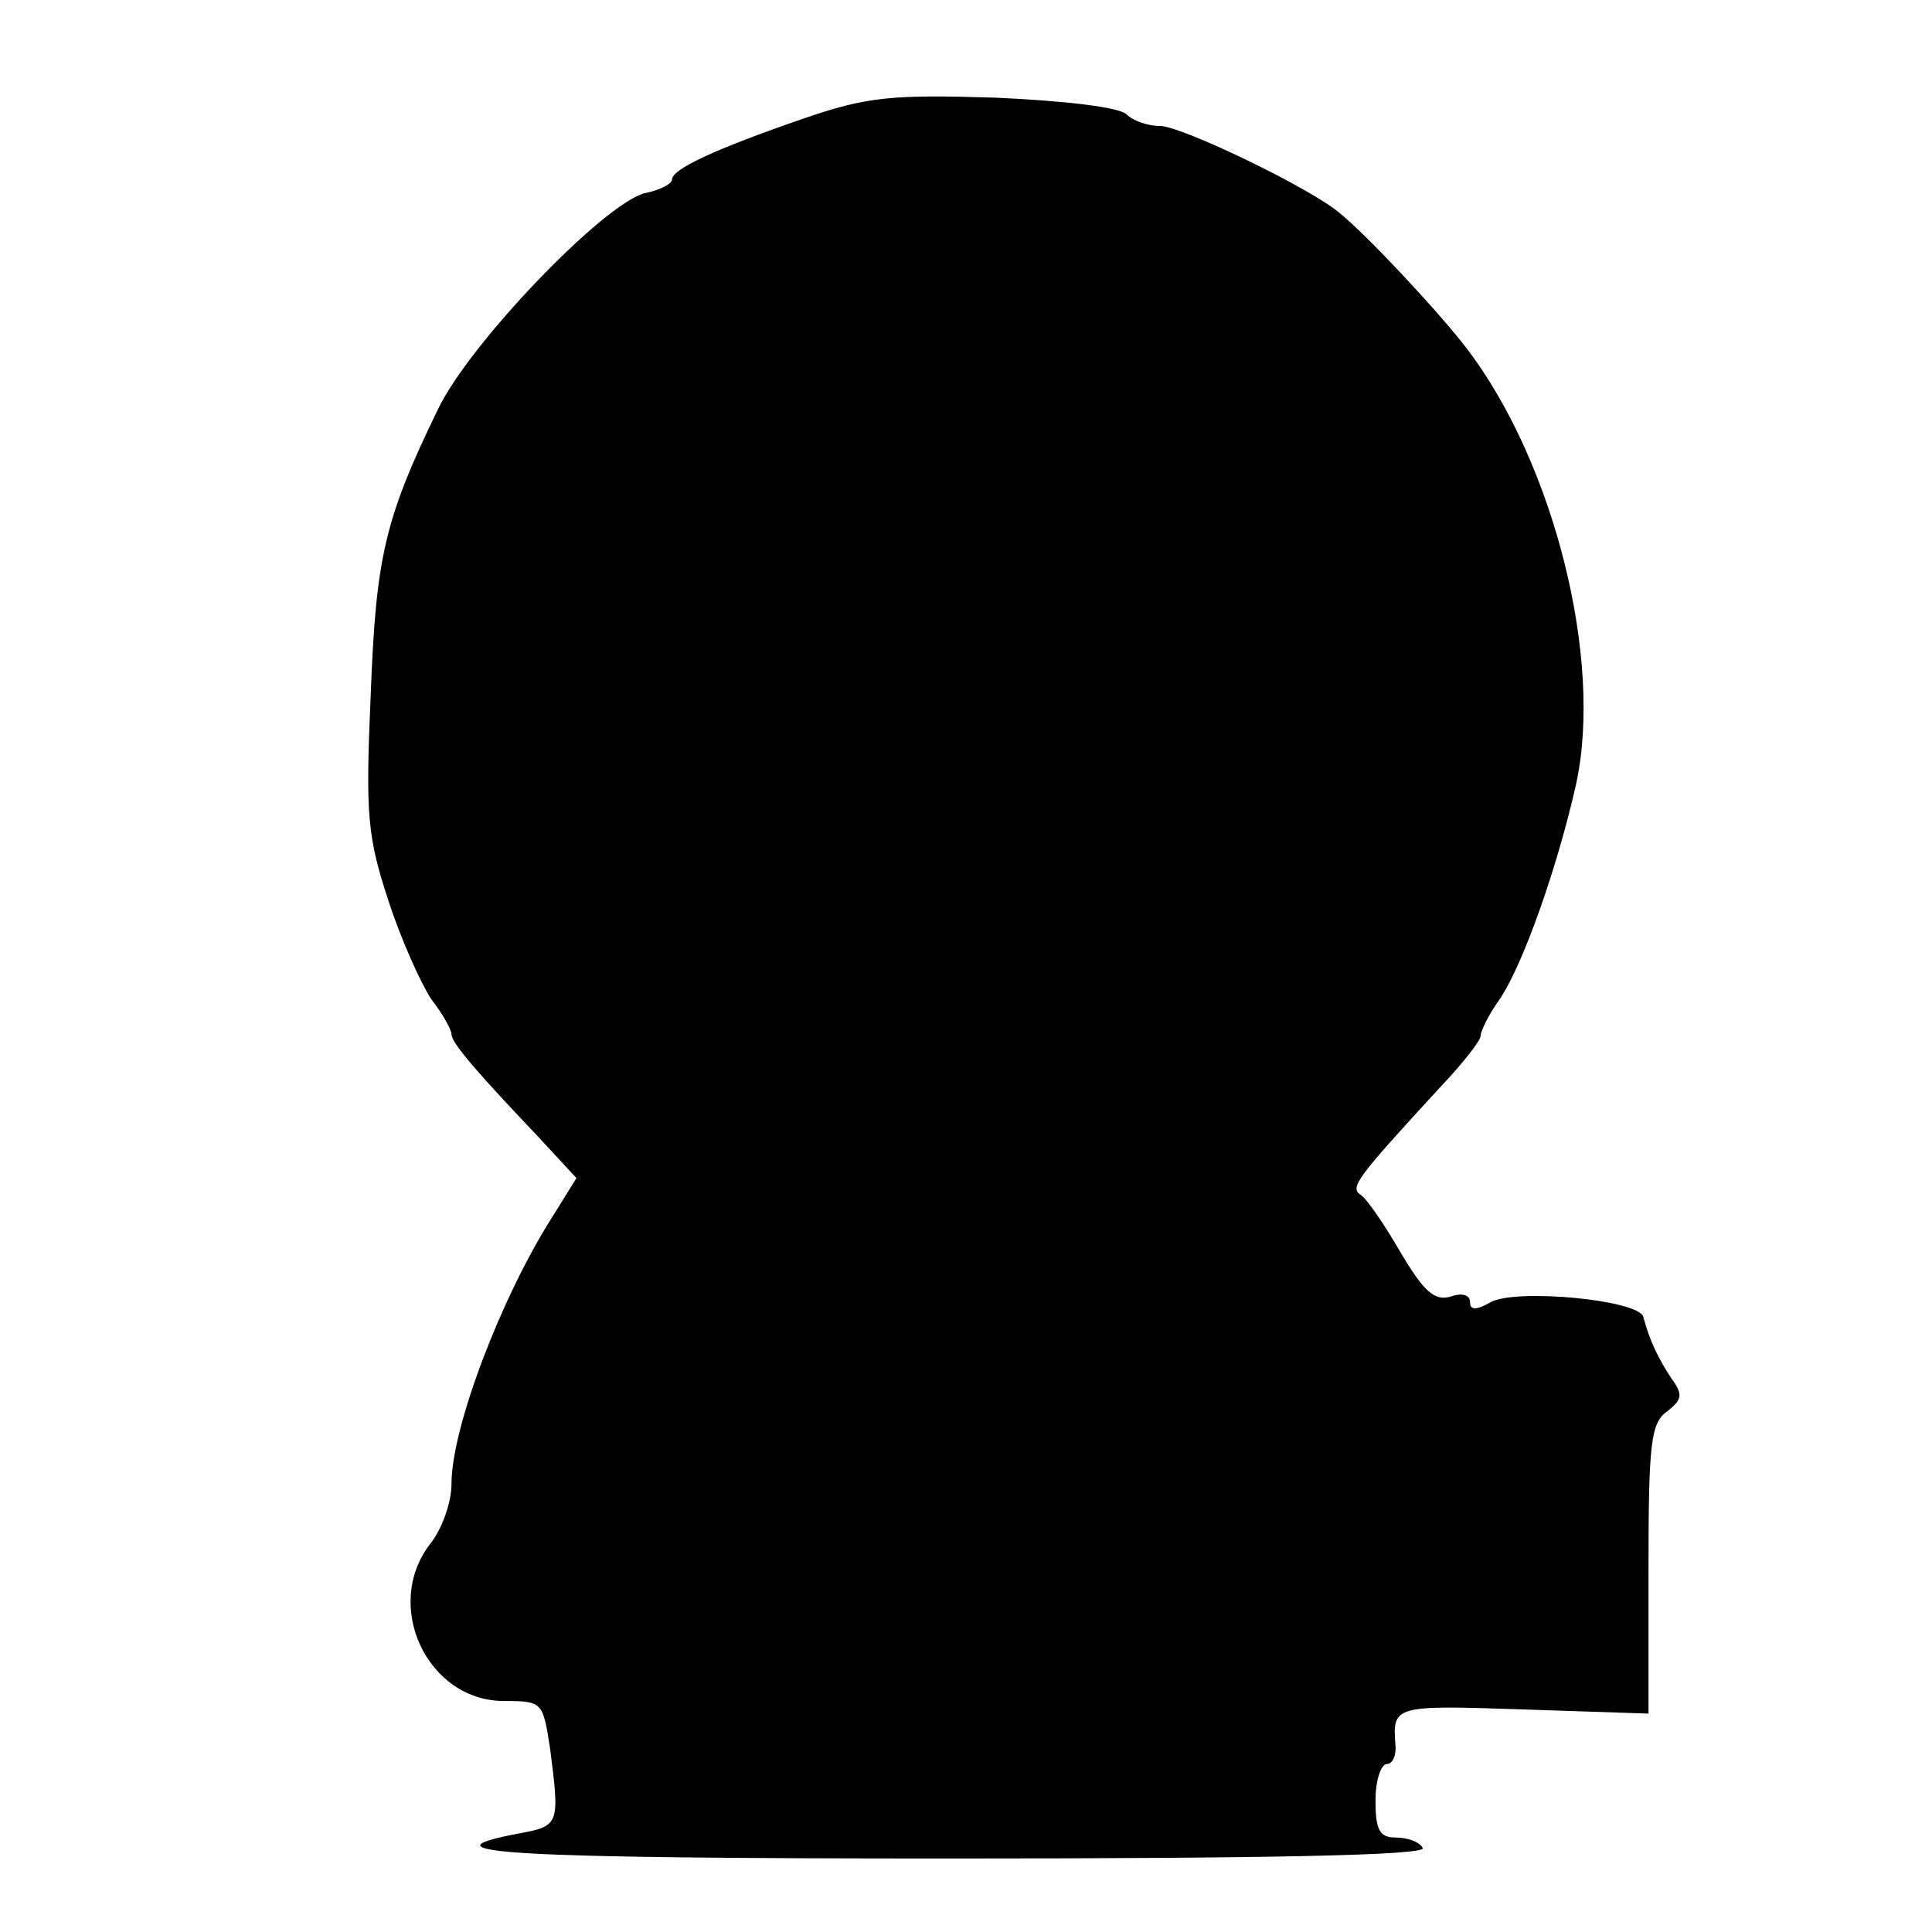 <svg version="1" xmlns="http://www.w3.org/2000/svg" width="245.333" height="245.333" viewBox="0 0 184 184"><path d="M76.5 11.3C68.1 14.2 64 16.1 64 17.1c0 .4-1.1 1-2.6 1.3-3.9 1-16.7 14.3-19.7 20.6-5.1 10.5-5.9 14.1-6.4 27.3-.5 11.4-.3 13.4 1.7 19.5 1.2 3.7 3.1 7.9 4.1 9.4 1.1 1.4 1.9 2.9 1.9 3.3 0 .8 2.3 3.5 8.2 9.7l3.7 4-2.3 3.7c-4.9 7.7-9.6 20.1-9.6 25.4 0 1.8-.9 4.3-2 5.7-4.6 5.9-.3 15 7 15 3.7 0 3.7.1 4.4 4.6.9 7.1.9 7.3-2.9 8-10.1 1.9-1 2.4 41 2.4 30.2 0 45.4-.3 45-1-.3-.6-1.5-1-2.6-1-1.5 0-1.9-.7-1.9-3.5 0-1.9.5-3.5 1.1-3.5.5 0 .9-.8.8-1.8-.3-3.8-.1-3.8 12.1-3.4l12 .4v-13.7c0-12 .2-14 1.8-15.1 1.4-1.1 1.5-1.6.4-3.1-1.2-1.8-2.1-3.6-2.7-5.9-.5-1.6-12-2.7-14.5-1.4-1.4.8-2 .8-2 0 0-.7-.8-.9-1.9-.5-1.5.4-2.5-.5-4.7-4.2-1.5-2.6-3.2-5.1-3.8-5.5-1.1-.7-.4-1.6 7.6-10.3 2.1-2.2 3.8-4.4 3.8-4.8 0-.5.8-2.1 1.8-3.5 2.2-3.2 5.5-12.5 7.3-20.5 2.6-11.9-2.1-30.6-10.4-41.5-2.6-3.4-9.4-10.7-12.1-12.9-2.8-2.4-15.1-8.3-17.1-8.3-1.2 0-2.6-.5-3.2-1.1-.7-.7-5.9-1.3-12.5-1.6-9.9-.3-12.2-.1-18.3 2z"/></svg>